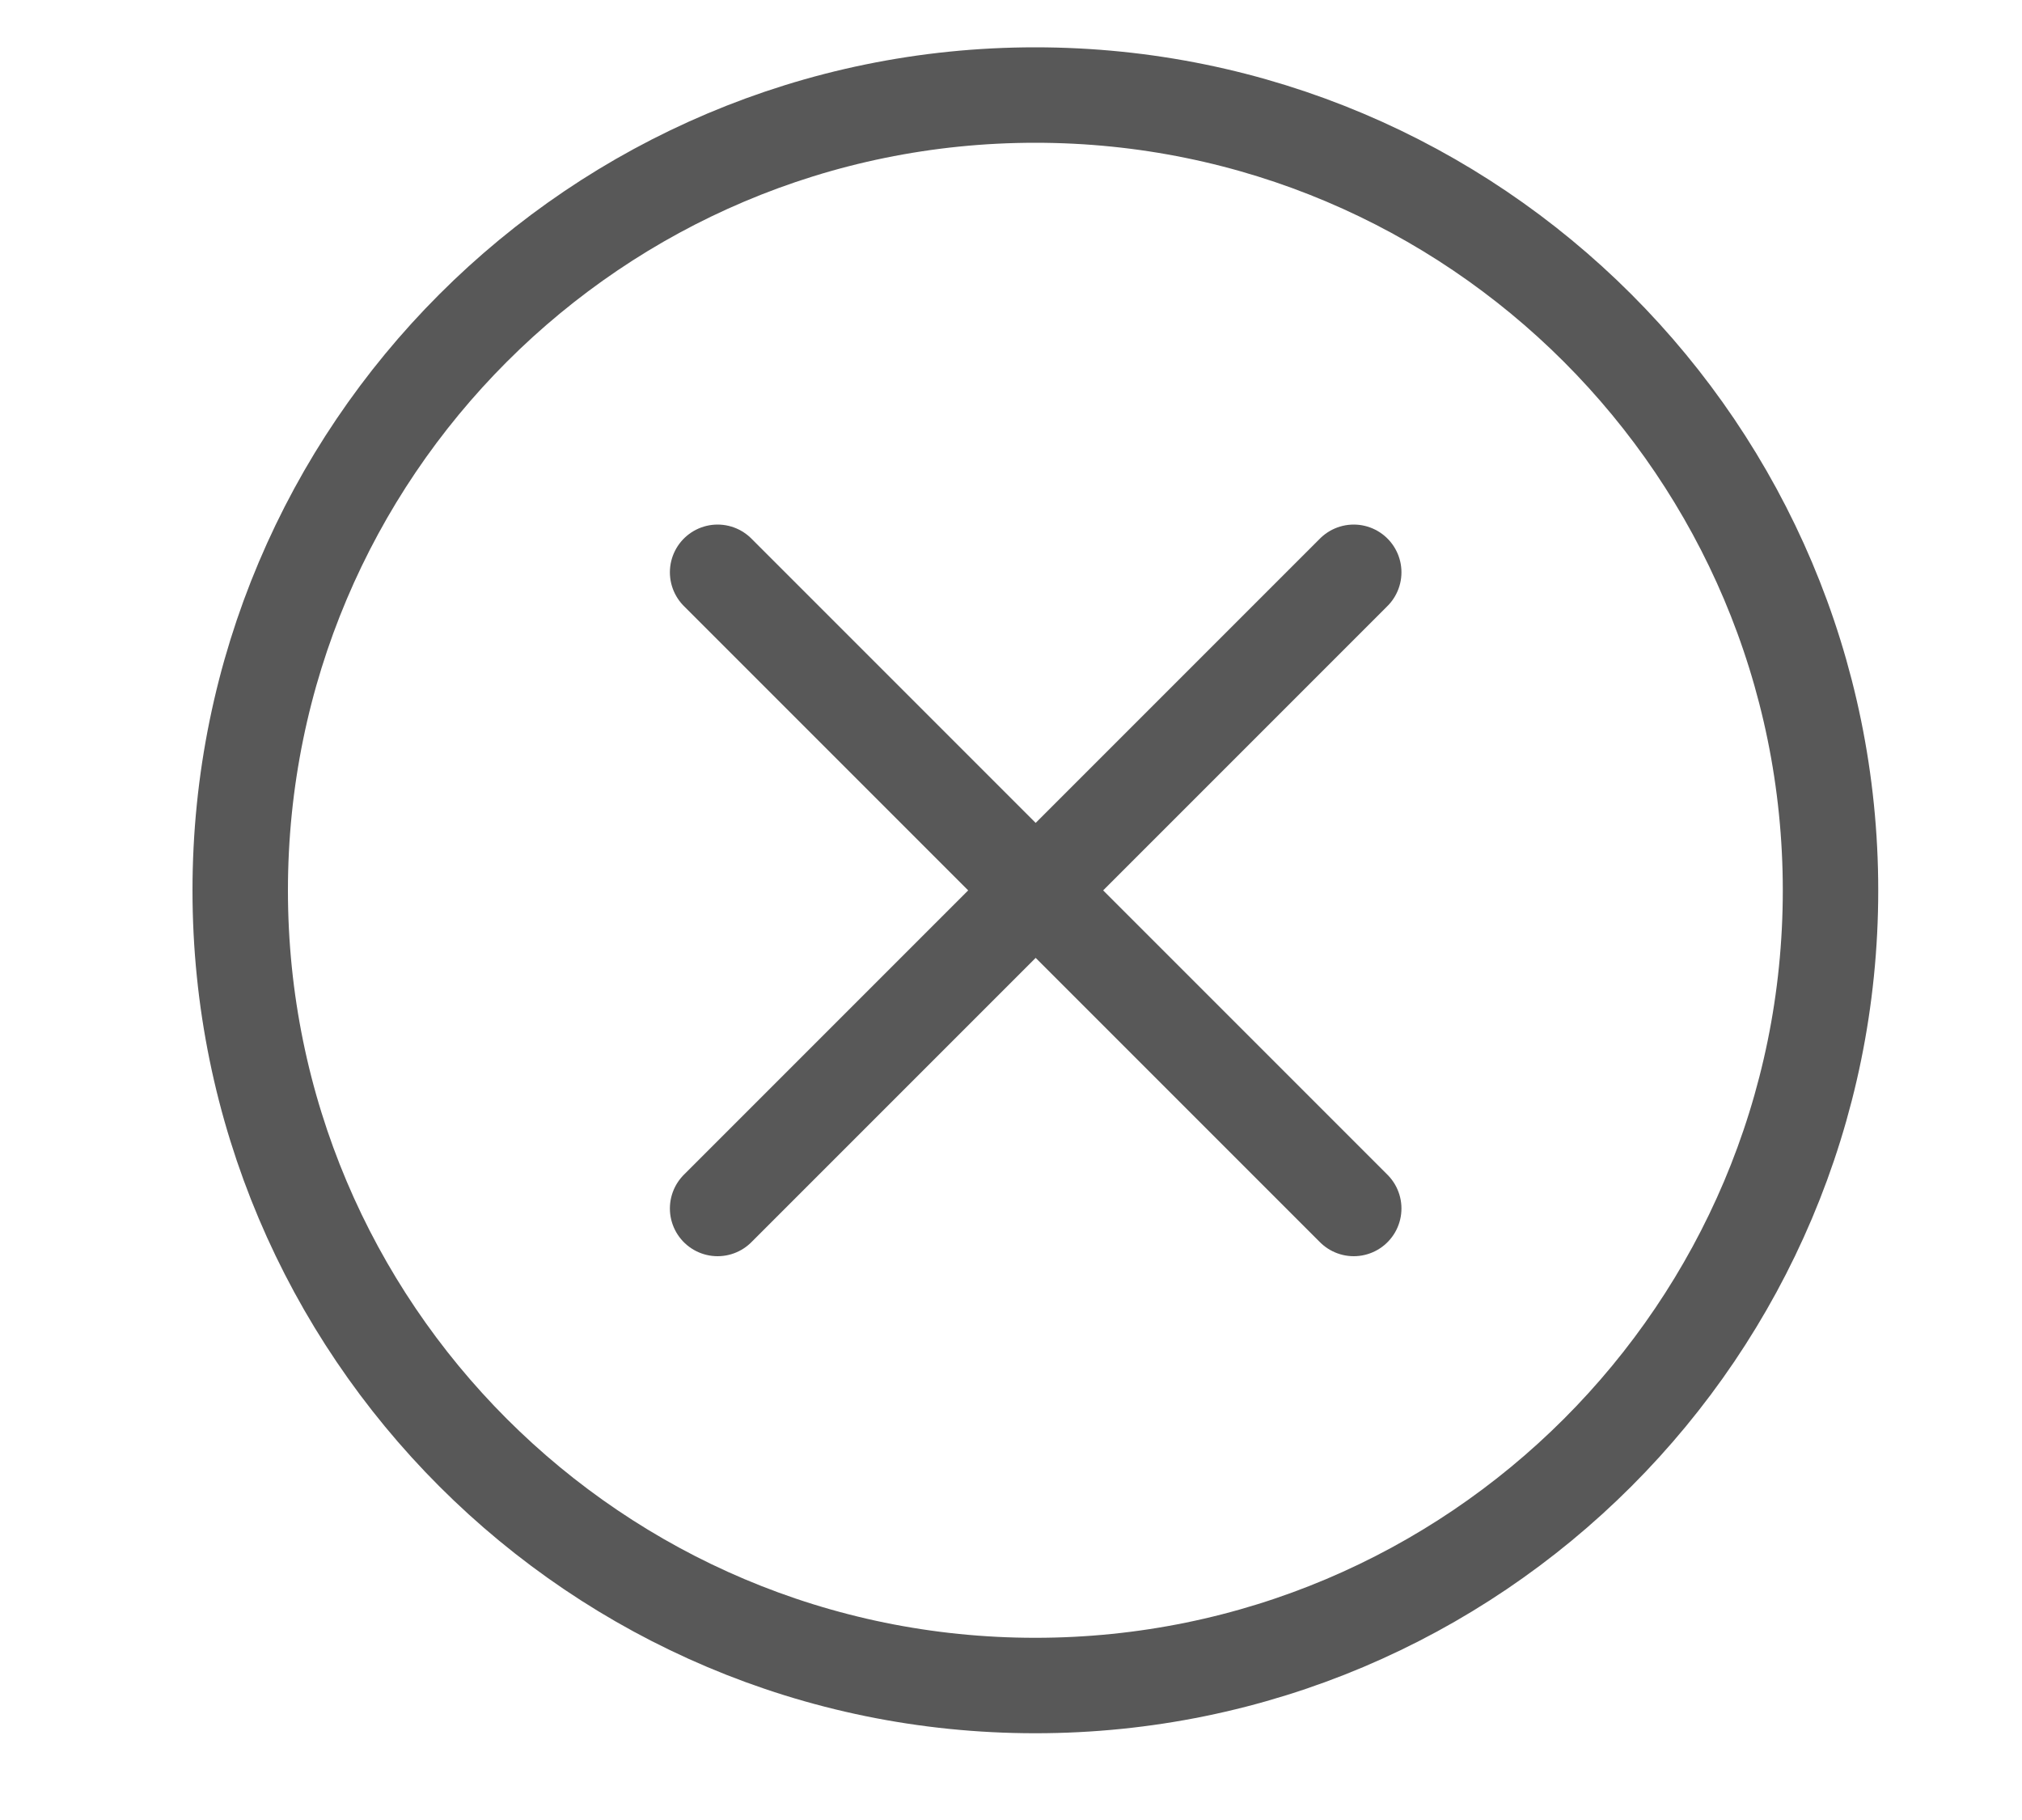 <svg width="10" height="9" viewBox="0 0 10 9" fill="none" xmlns="http://www.w3.org/2000/svg">
<path d="M6.695 2.83L5.122 4.403M5.122 4.403L3.549 5.976M5.122 4.403L3.549 2.83M5.122 4.403L6.695 5.976" stroke="#585858" stroke-width="0.472" stroke-linecap="round" stroke-linejoin="round"/>
<path d="M5.12 8.335C7.292 8.335 9.053 6.575 9.053 4.403C9.053 2.231 7.292 0.47 5.12 0.47C2.949 0.47 1.188 2.231 1.188 4.403C1.188 6.575 2.949 8.335 5.12 8.335Z" stroke="#585858" stroke-width="0.472" stroke-linecap="round" stroke-linejoin="round"/>
</svg>
